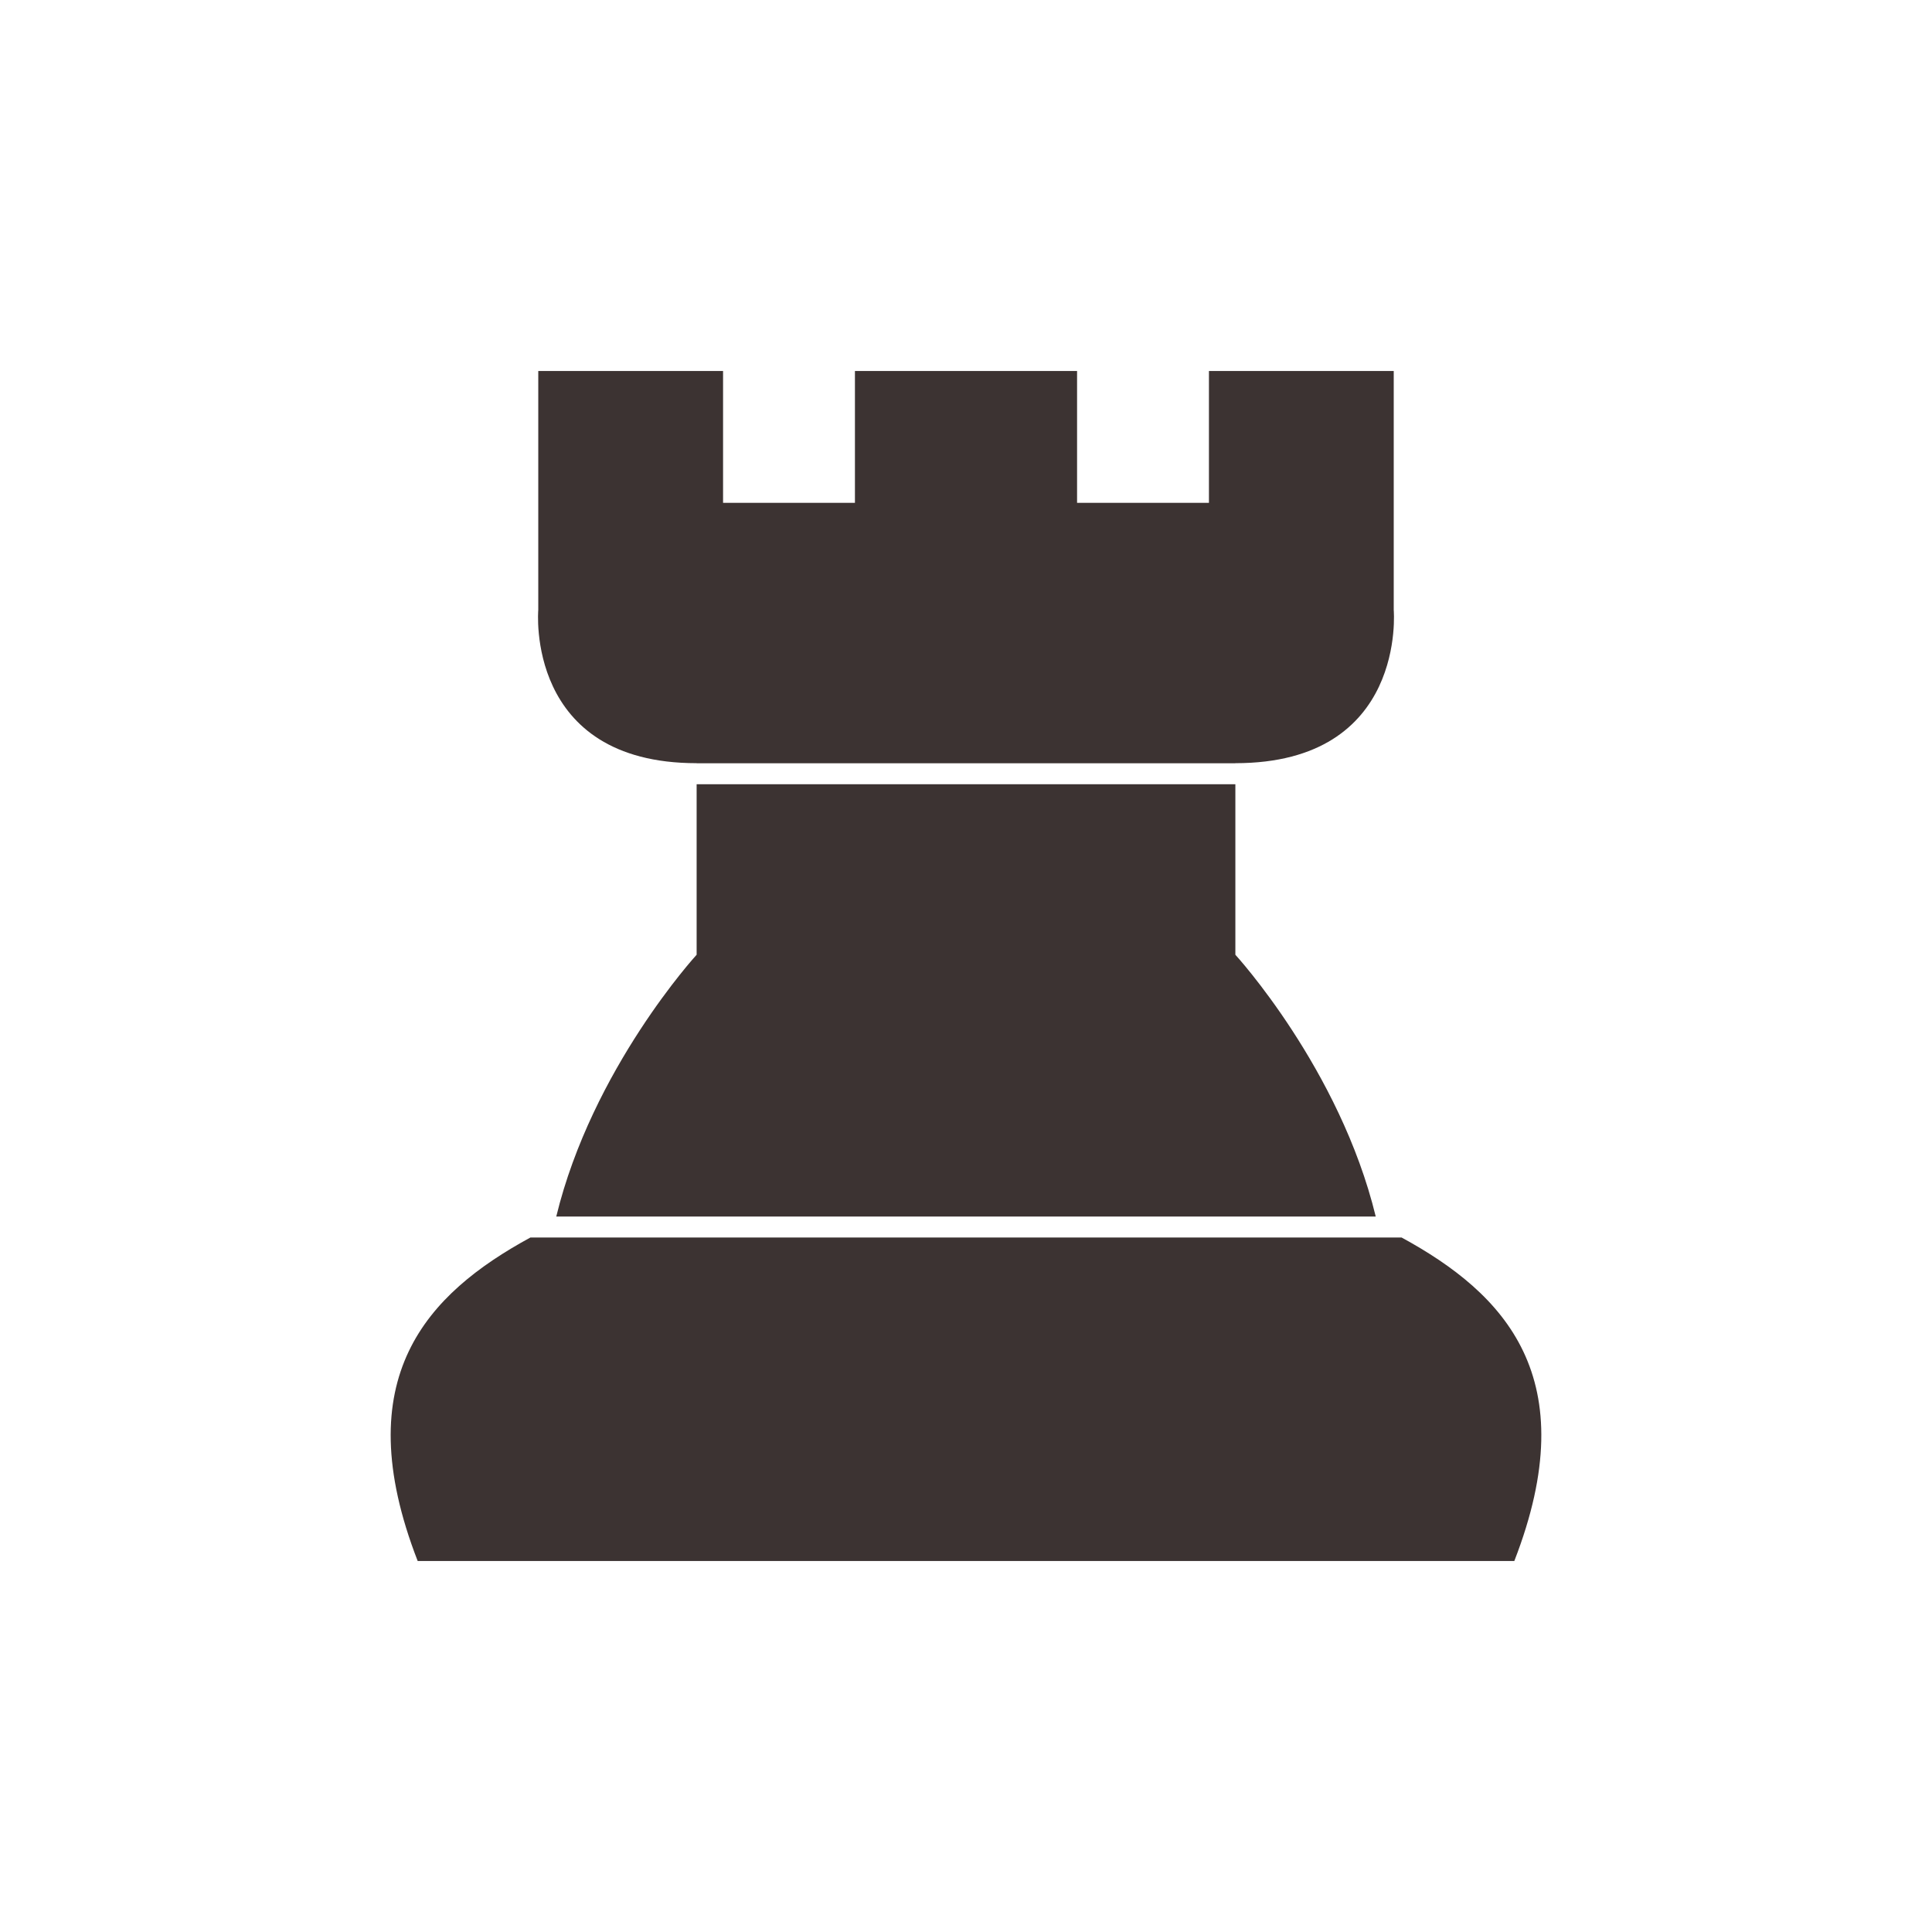 <?xml version="1.0" encoding="UTF-8"?>
<svg id="Tårn" xmlns="http://www.w3.org/2000/svg" viewBox="0 0 625 625">
  <defs>
    <style>
      .cls-1 {
        fill: #3c3332;
        stroke-width: 0px;
      }
    </style>
  </defs>
  <path class="cls-1" d="m445.05,393.55c-11.62-47.84-45.41-84.69-45.41-84.69v-55.16h-174.28v55.16s-33.8,36.85-45.41,84.69h265.1Z"/>
  <path class="cls-1" d="m453.41,400.33H171.59c-33.37,18.17-59.51,45.33-36.47,104.65h354.76c23.04-59.32-3.1-86.48-36.47-104.65Z"/>
  <path class="cls-1" d="m225.36,246.89v.03h174.28v-.03c55.6,0,51.23-49.58,51.23-49.58v-77.29h-59.78v42.64h-42.66v-42.64h-71.86v42.64h-42.66v-42.64h-59.78v77.29s-4.37,49.58,51.23,49.58Z"/>
</svg>
